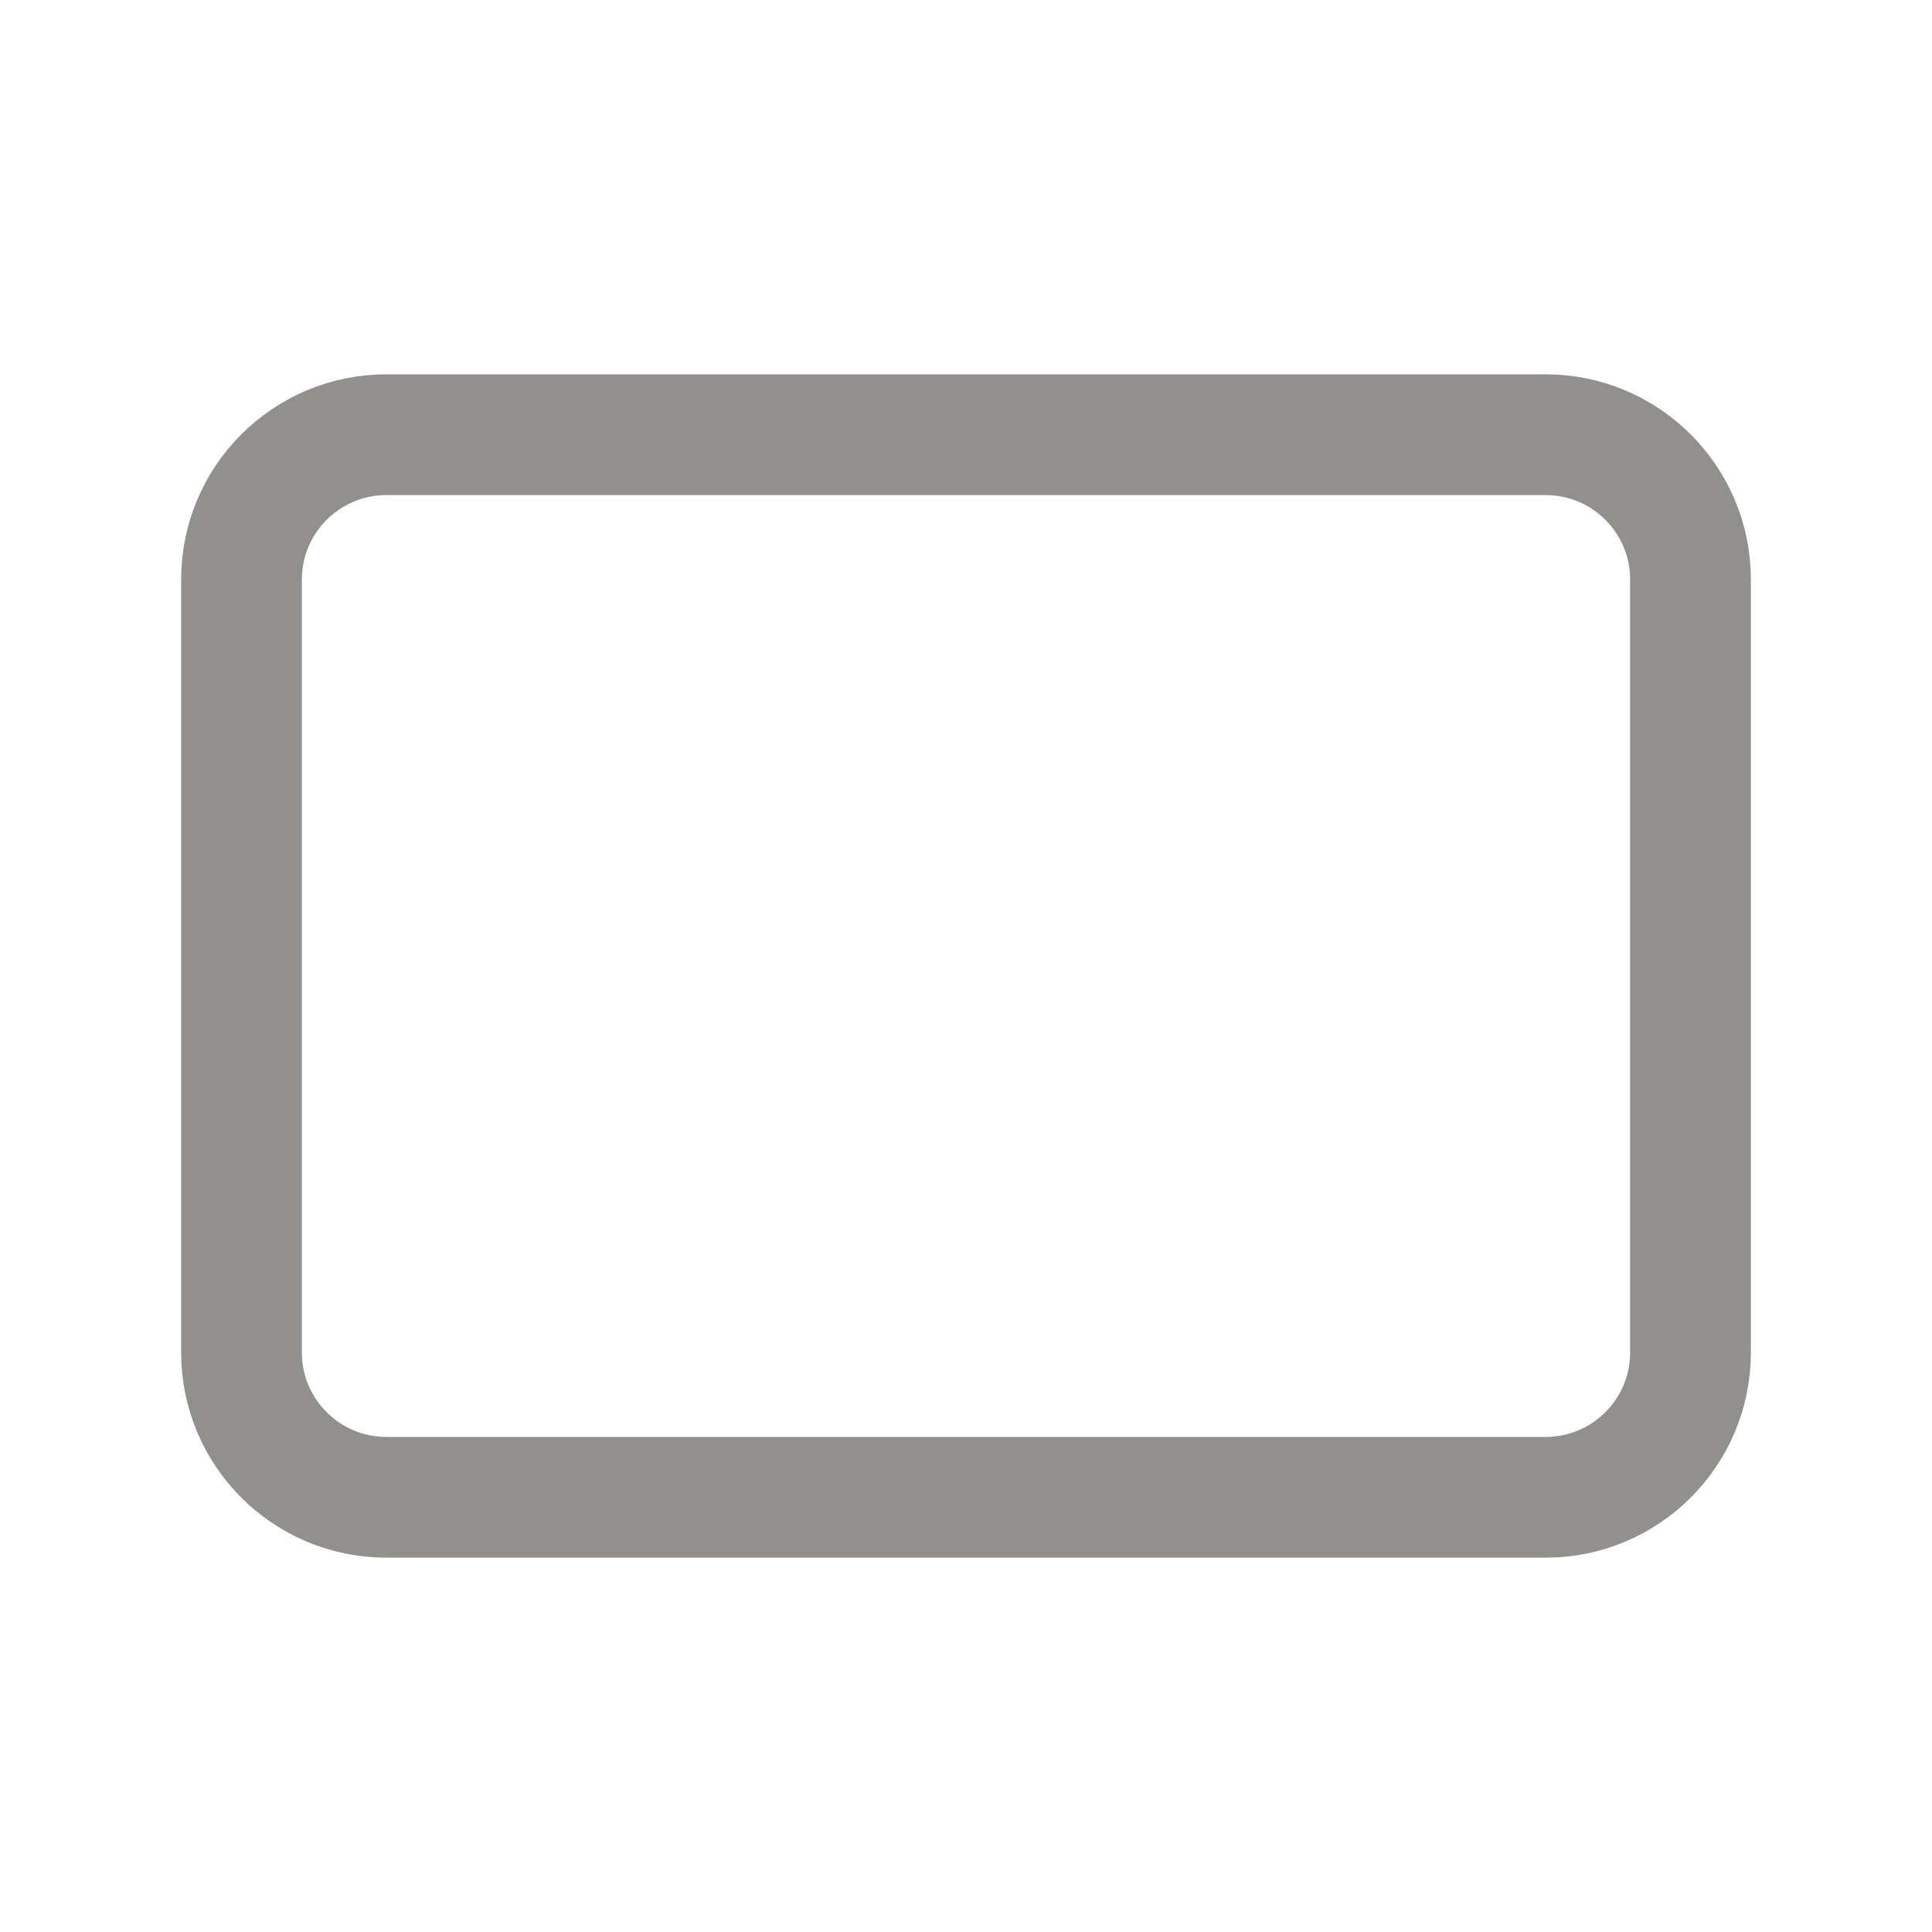 <!-- Generated by IcoMoon.io -->
<svg version="1.1" xmlns="http://www.w3.org/2000/svg" width="40" height="40" viewBox="0 0 40 40">
<title>io-tablet-landscape-outline</title>
<path fill="none" stroke-linejoin="round" stroke-linecap="round" stroke-miterlimit="4" stroke-width="2.5" stroke="#91908d" d="M5 28v-16c0-1.657 1.343-3 3-3h24c1.657 0 3 1.343 3 3v16c0 1.657-1.343 3-3 3h-24c-1.657 0-3-1.343-3-3z"></path>
</svg>
